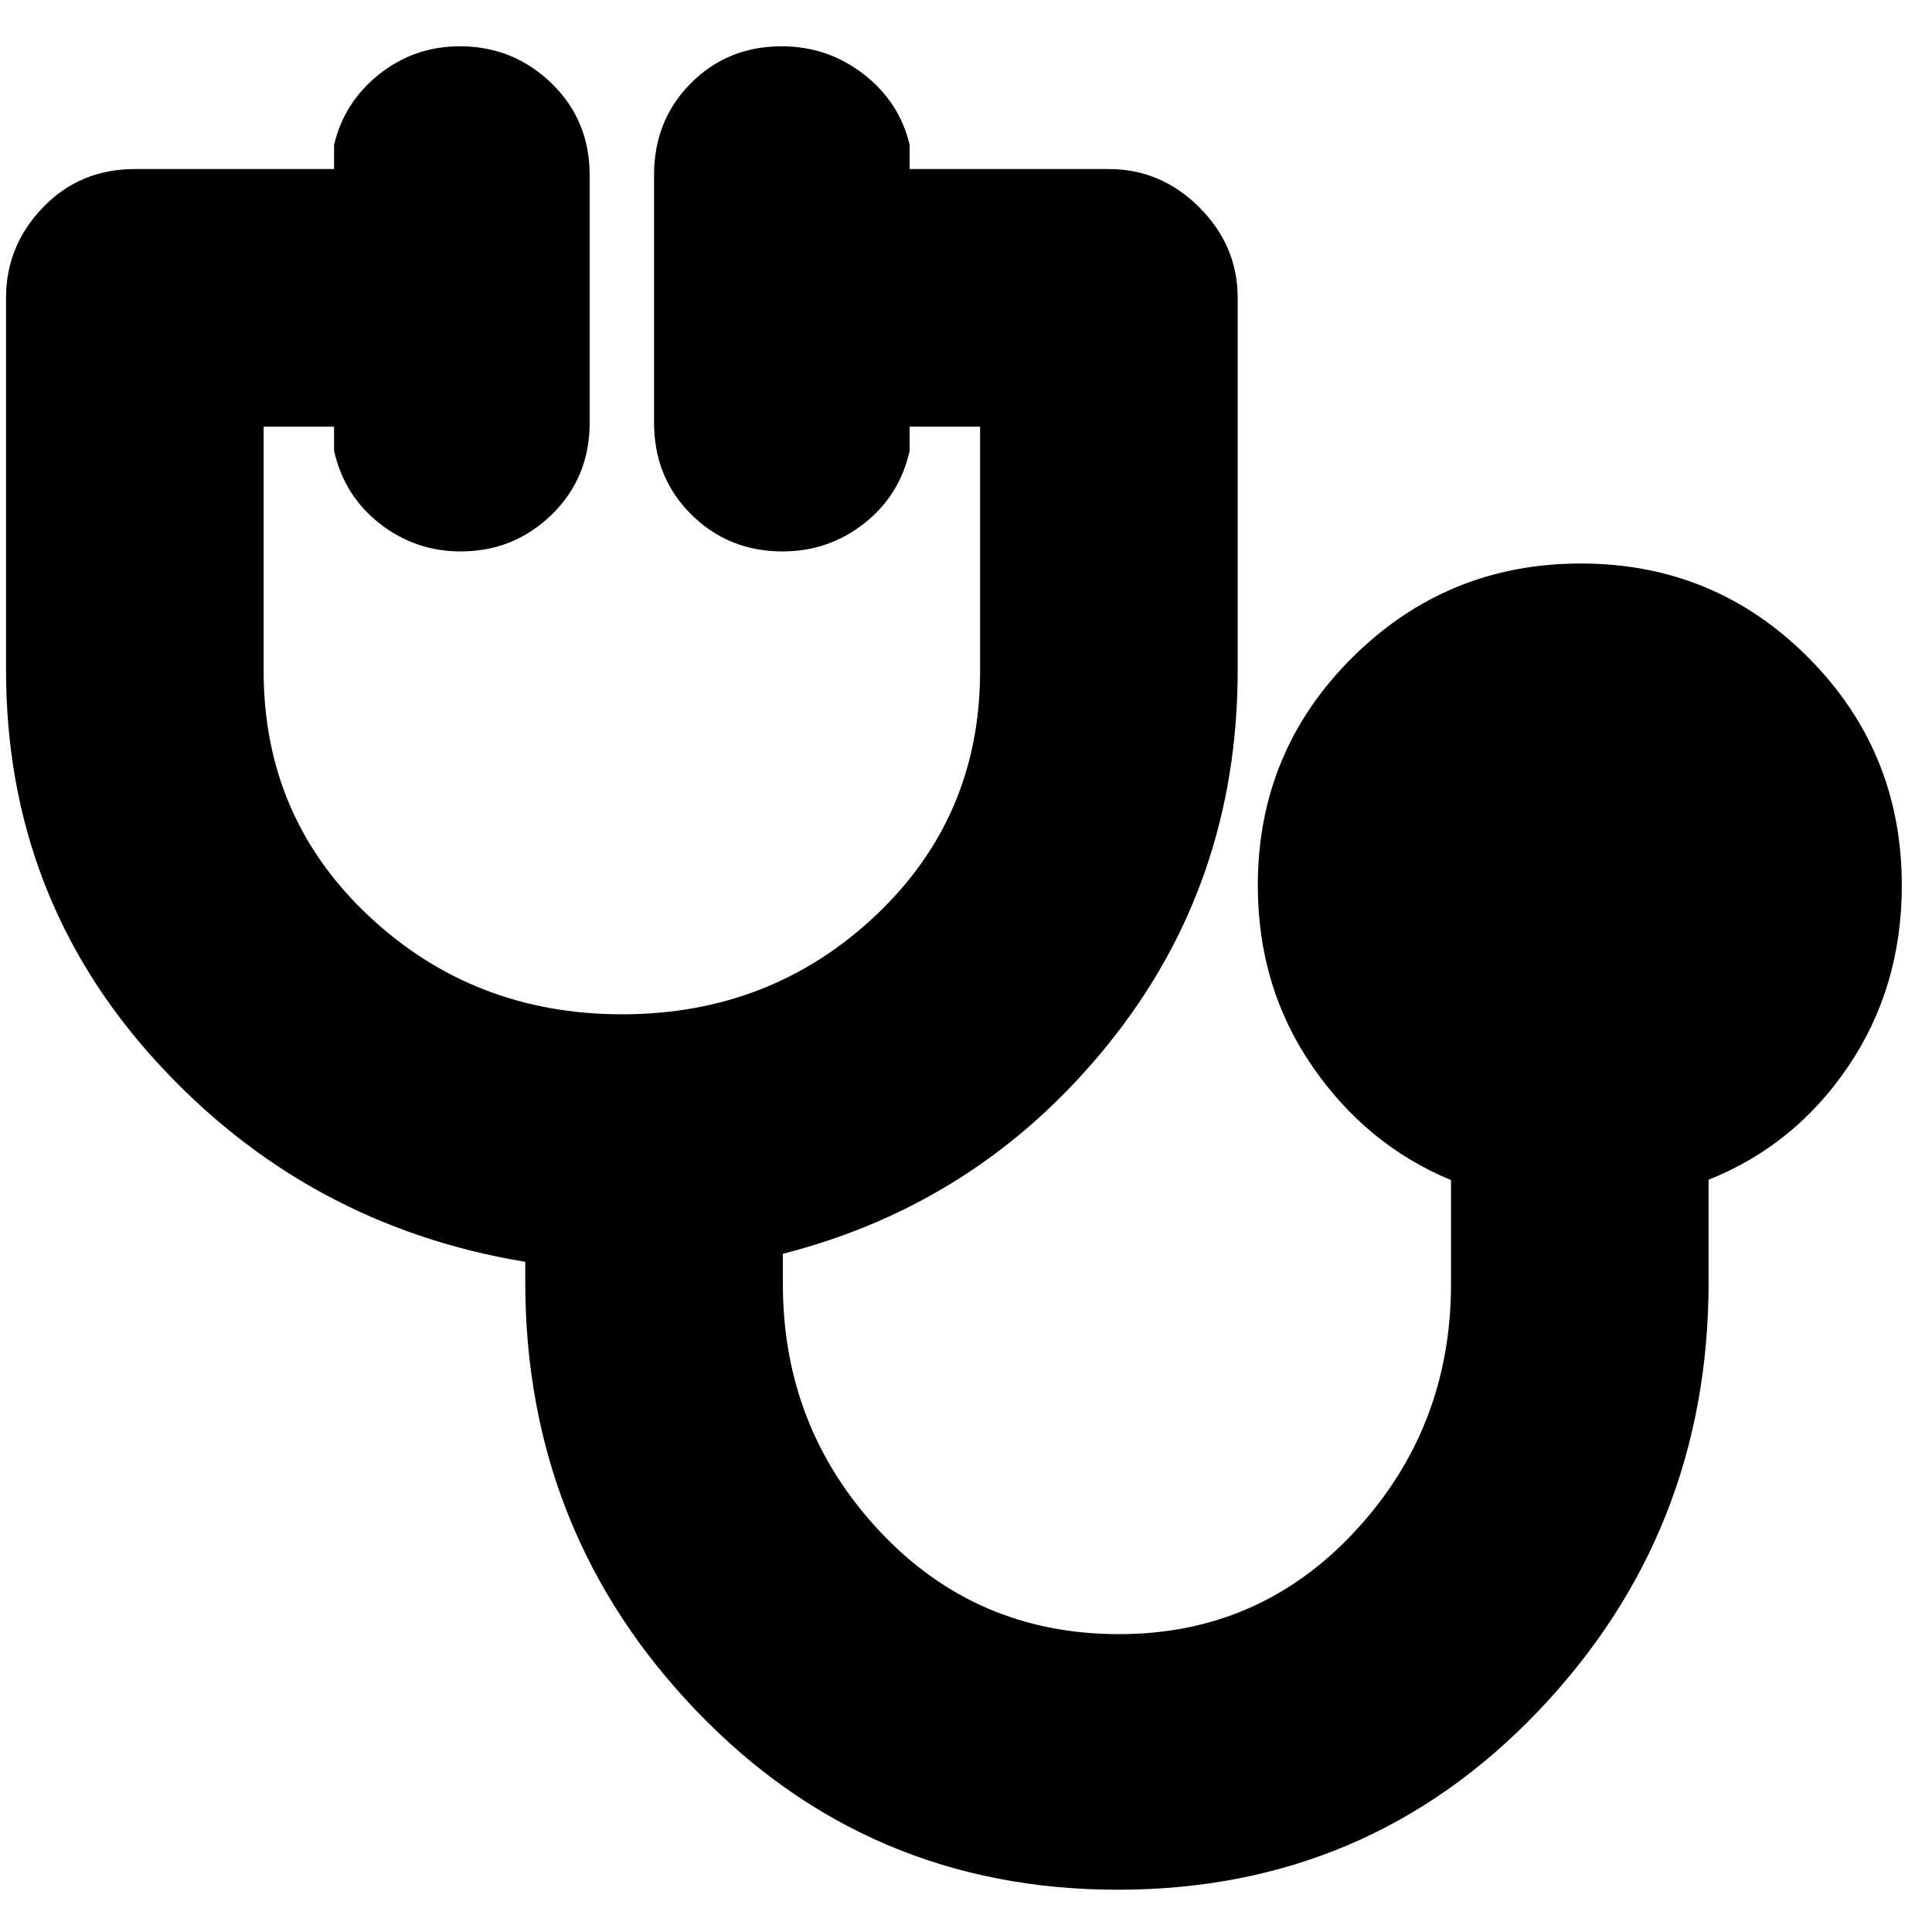 <svg xmlns="http://www.w3.org/2000/svg" height="20" viewBox="0 -960 960 960" width="20"><path d="M555.5-21q-124.12 0-209.31-88.72Q261-198.45 261-323v-10q-109-18-183.5-99.74T3-627v-185q0-25.9 18.35-44.95Q39.7-876 67-876h99v-12q5-21.3 22.47-35.15 17.48-13.85 40-13.85Q255-937 274-918.65T293-873v123q0 27.3-18.79 45.65Q255.42-686 228.89-686q-22.52 0-40.21-13.85Q171-713.7 166-736v-12h-35v121.46Q131-554 183.09-505t126 49Q383-456 435-505t52-121.54V-748h-35v12q-5 22.3-22.68 36.15Q411.65-686 388.82-686q-26.82 0-45.32-18.35T325-750v-123q0-27.3 18.29-45.65Q361.58-937 388.4-937q22.83 0 40.71 13.85Q447-909.3 452-888v12h99q25.9 0 44.95 19.05Q615-837.9 615-812v185q0 105.87-64 185.44Q487-362 389-337v15q0 71.33 47.93 122.67Q484.87-148 556.06-148q69.94 0 117.44-51.33Q721-250.67 721-322v-51.63q-42-17.37-69-56.65T625-520q0-66.67 47-113.33Q719-680 785.47-680t113 46.67Q945-586.67 945-520q0 50.44-26.5 89.72T849-373.79V-323q0 124.55-84.69 213.28Q679.62-21 555.5-21Z"/></svg>